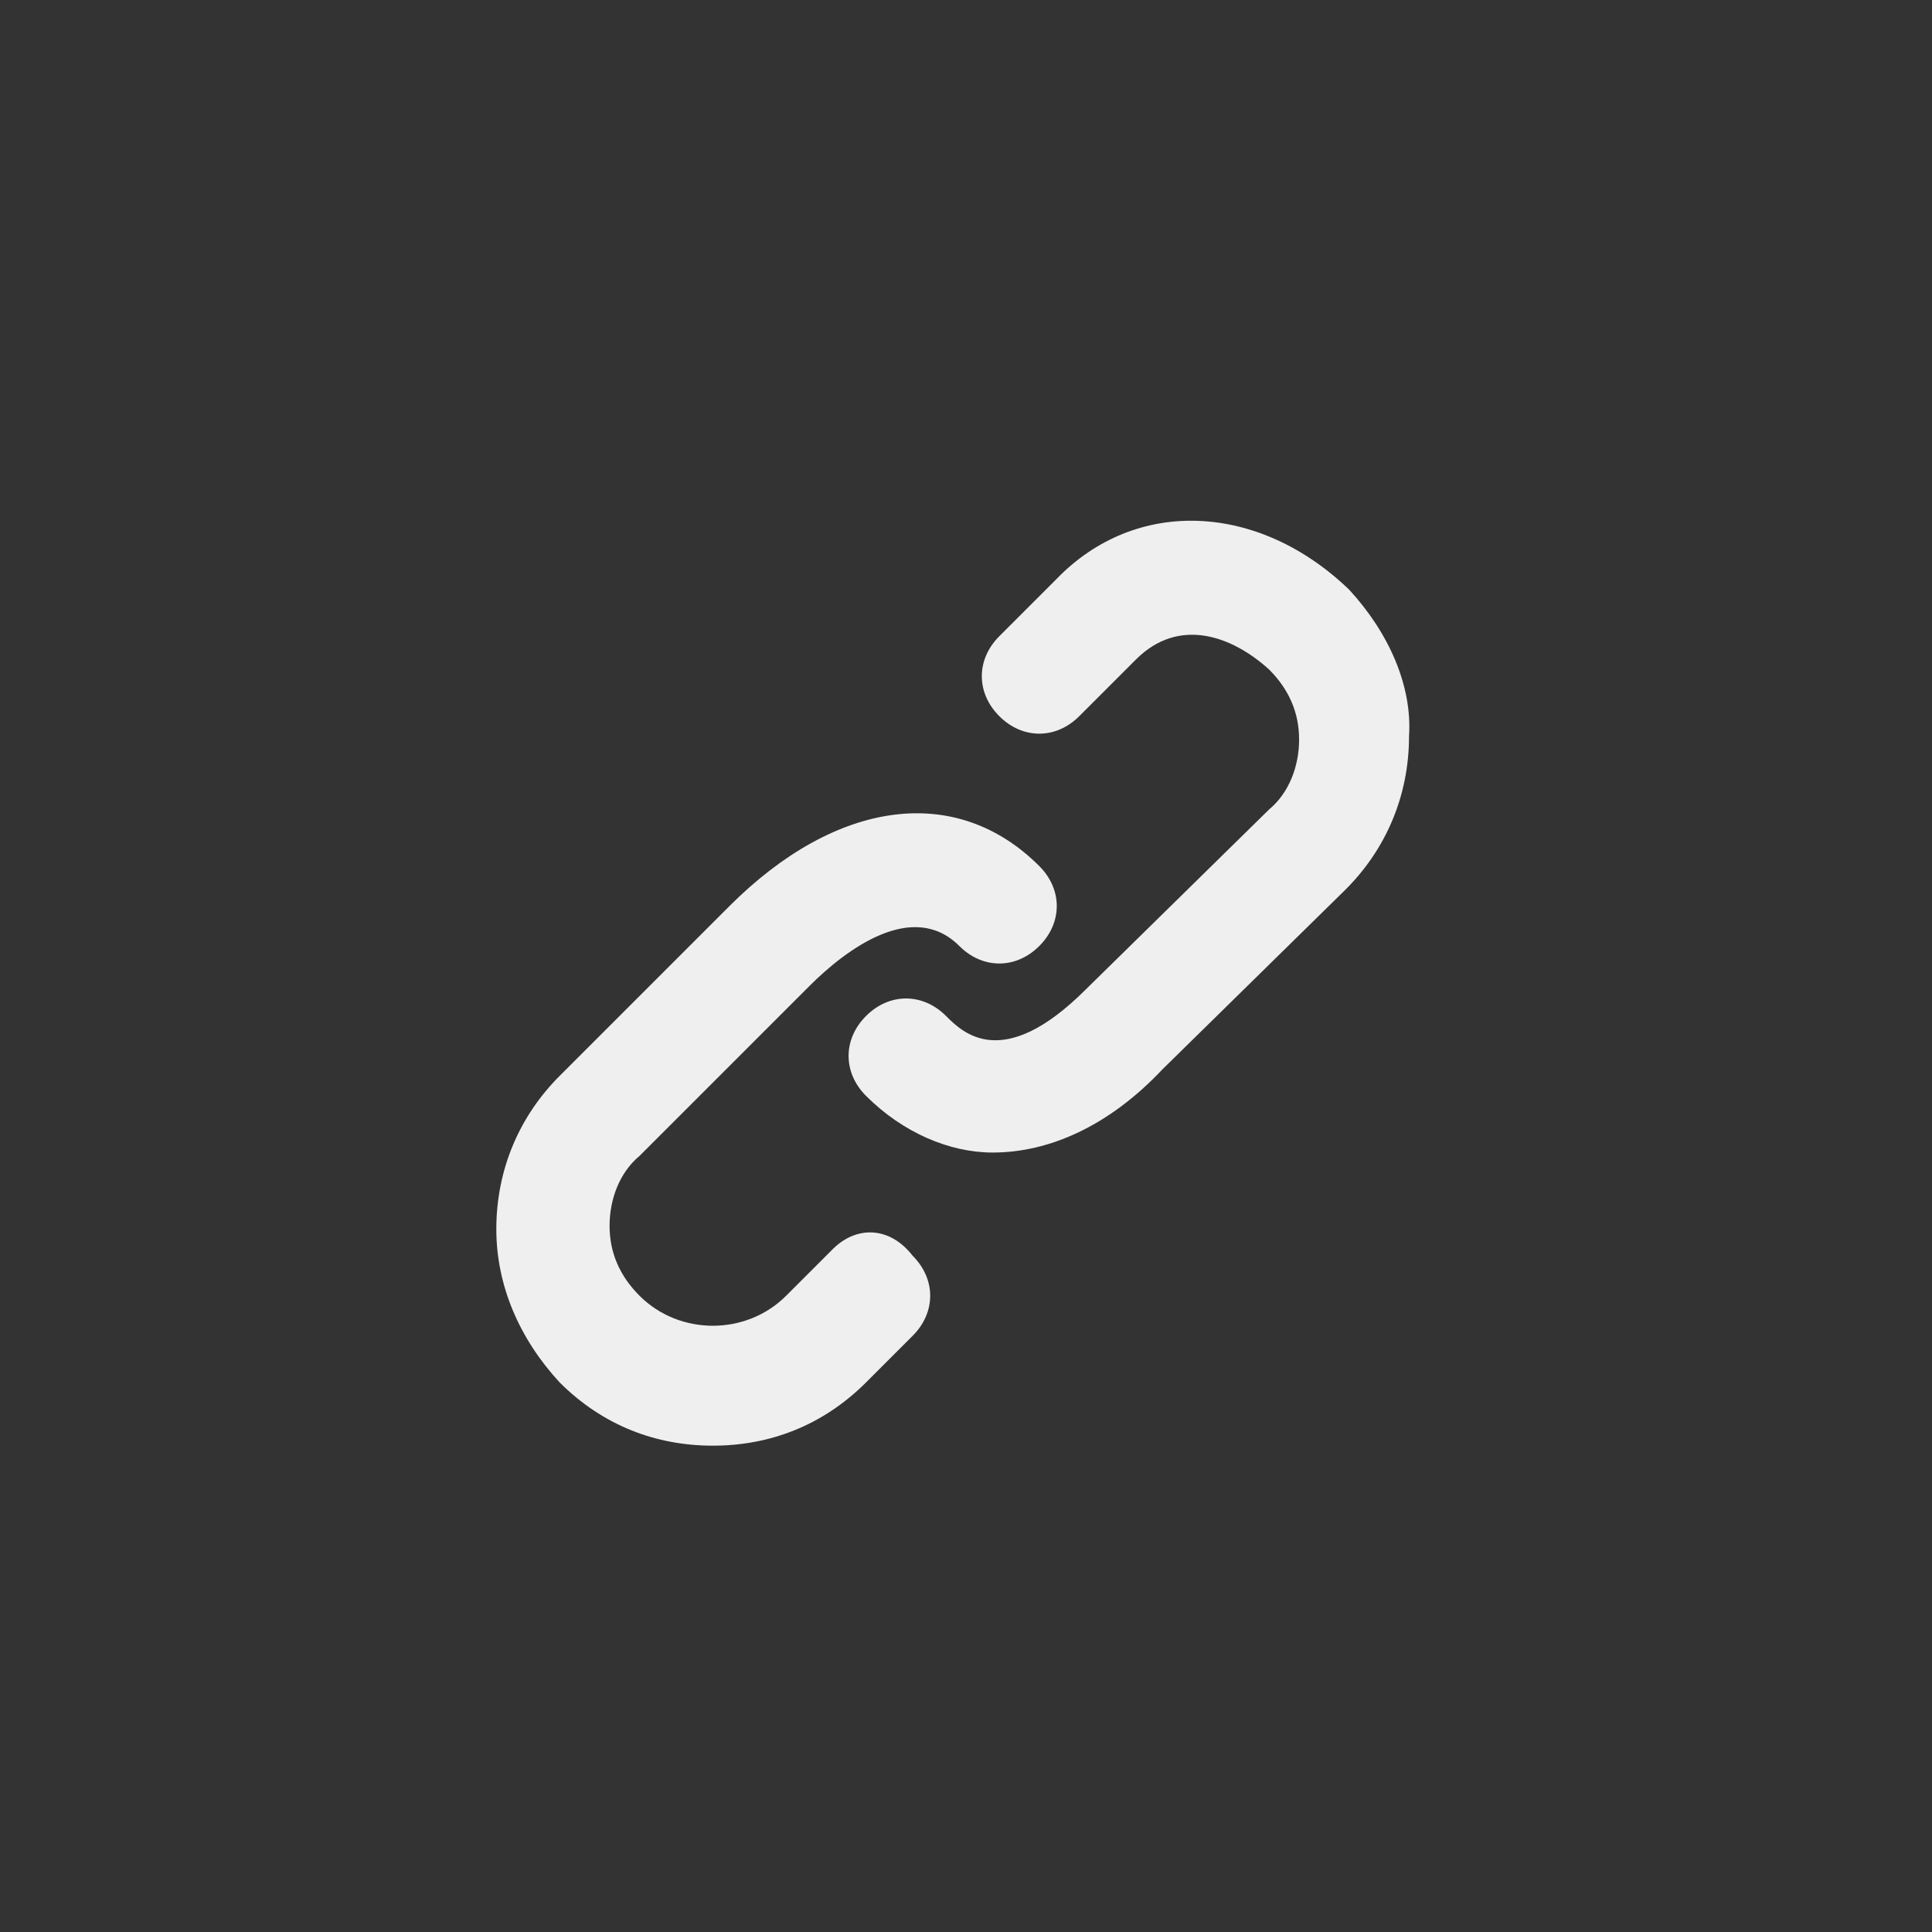 <?xml version="1.0" encoding="utf-8"?>
<!-- Generator: Adobe Illustrator 18.0.0, SVG Export Plug-In . SVG Version: 6.00 Build 0)  -->
<!DOCTYPE svg PUBLIC "-//W3C//DTD SVG 1.1//EN" "http://www.w3.org/Graphics/SVG/1.1/DTD/svg11.dtd">
<svg version="1.1" id="Layer_1" xmlns="http://www.w3.org/2000/svg" xmlns:xlink="http://www.w3.org/1999/xlink" x="0px" y="0px"
	 viewBox="0 0 58 58" enable-background="new 0 0 58 58" xml:space="preserve">
<rect x="0" y="0" width="58" height="58" fill="#333333" stroke="none"/>
<path fill="#EFEFEF" d="M25,37.5l-1.4,1.4c-1.2,1.2-3.2,1.2-4.4,0c-0.6-0.6-0.9-1.3-0.9-2.1s0.3-1.6,0.9-2.1l5.1-5.1
	c1.1-1.1,3.1-2.6,4.5-1.2c0.7,0.7,1.7,0.7,2.4,0c0.7-0.7,0.7-1.7,0-2.4c-2.5-2.5-6.1-2-9.3,1.2l-5.1,5.1c-1.2,1.2-1.9,2.8-1.9,4.6
	c0,1.7,0.7,3.3,1.9,4.6c1.3,1.3,2.9,1.9,4.6,1.9s3.3-0.6,4.6-1.9l1.4-1.4c0.7-0.7,0.7-1.7,0-2.4C26.7,36.8,25.7,36.8,25,37.5z
	 M40.5,17.7c-2.7-2.6-6.4-2.8-8.8-0.3L30,19.1c-0.7,0.7-0.7,1.7,0,2.4c0.7,0.7,1.7,0.7,2.4,0l1.7-1.7c1.3-1.3,2.9-0.7,4,0.3
	c0.6,0.6,0.9,1.3,0.9,2.1c0,0.8-0.3,1.6-0.9,2.1l-5.5,5.4c-2.5,2.5-3.7,1.3-4.2,0.8c-0.7-0.7-1.7-0.7-2.4,0c-0.7,0.7-0.7,1.7,0,2.4
	c1.1,1.1,2.5,1.7,3.8,1.7c1.7,0,3.5-0.8,5.1-2.5l5.5-5.4c1.2-1.2,1.9-2.8,1.9-4.6C42.4,20.6,41.7,19,40.5,17.7z"/>
</svg>
